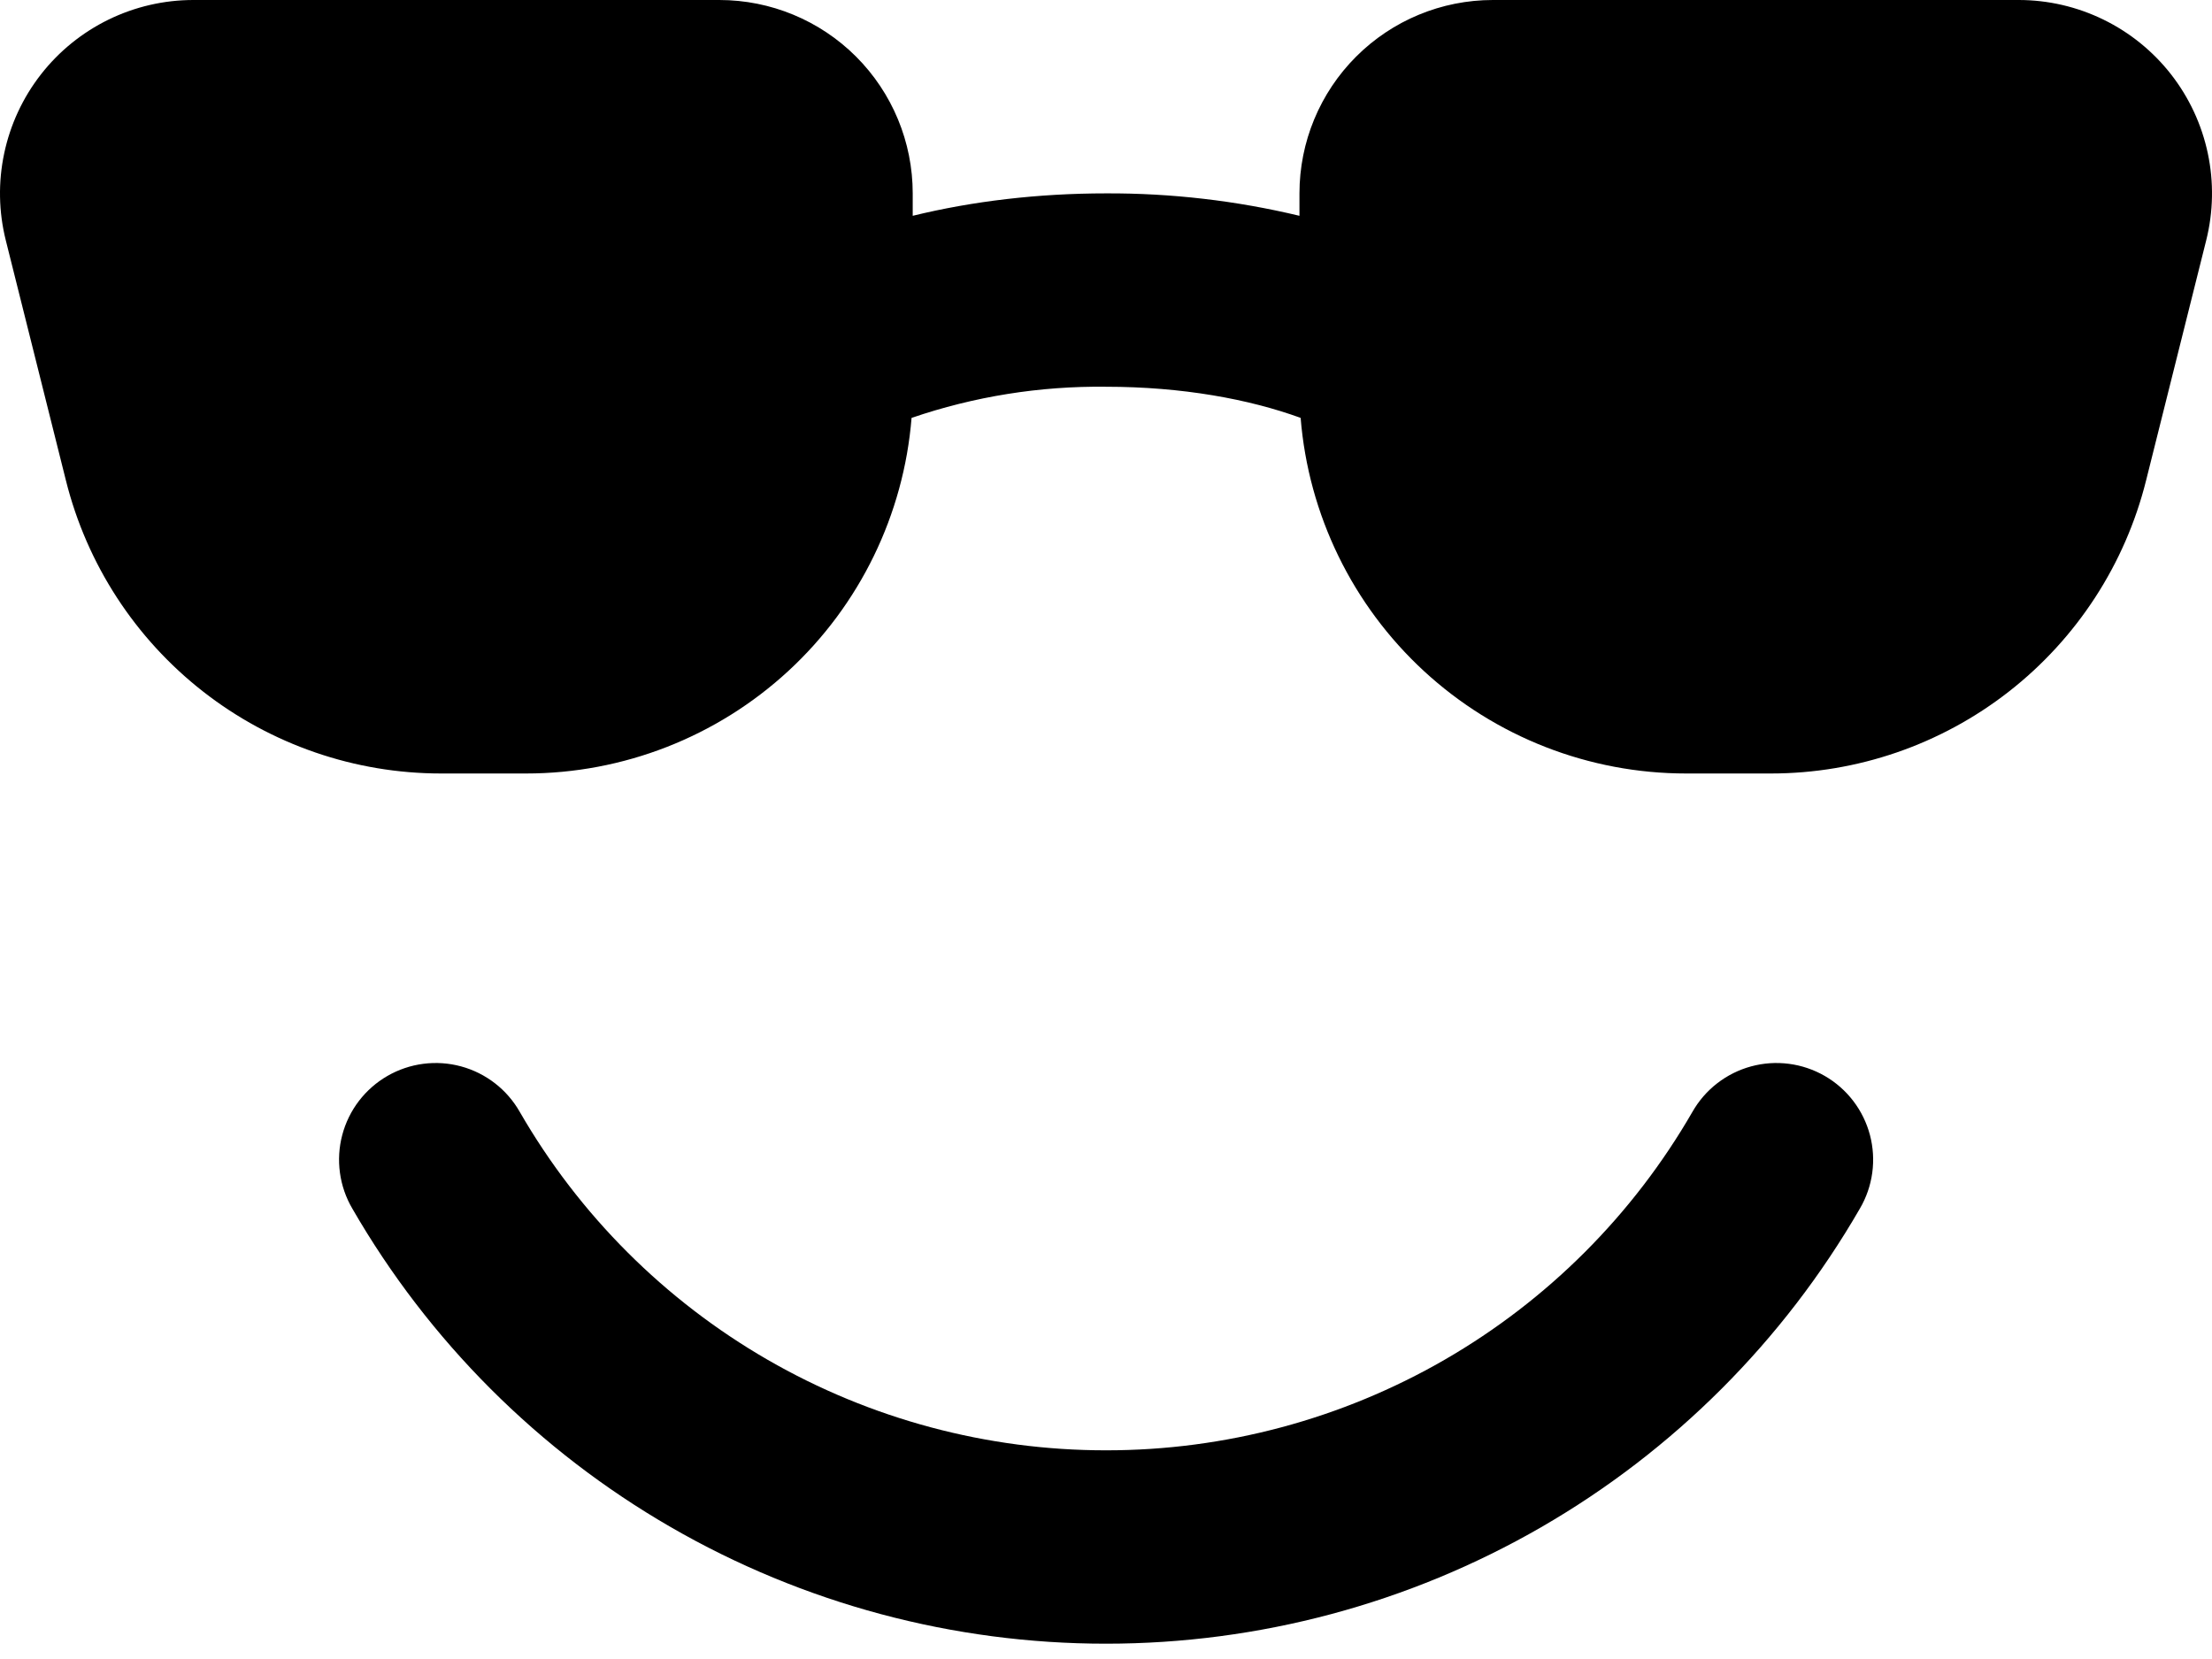 <svg width="100" height="75" viewBox="0 0 100 75" fill="none" xmlns="http://www.w3.org/2000/svg">
<path d="M23.498 50.267C23.213 49.766 22.832 49.326 22.377 48.973C21.921 48.62 21.4 48.36 20.844 48.209C20.288 48.058 19.707 48.018 19.135 48.093C18.564 48.167 18.012 48.354 17.513 48.642C17.014 48.93 16.577 49.314 16.226 49.772C15.876 50.23 15.62 50.753 15.473 51.31C15.325 51.867 15.29 52.448 15.368 53.019C15.446 53.59 15.636 54.141 15.928 54.638C19.38 60.62 24.347 65.588 30.329 69.041C36.311 72.494 43.097 74.311 50.004 74.308C56.911 74.309 63.697 72.492 69.678 69.039C75.66 65.586 80.627 60.619 84.081 54.638C84.373 54.141 84.563 53.59 84.641 53.019C84.719 52.448 84.683 51.867 84.536 51.31C84.389 50.753 84.132 50.23 83.782 49.772C83.432 49.314 82.995 48.93 82.496 48.642C81.996 48.354 81.445 48.167 80.874 48.093C80.302 48.018 79.721 48.058 79.165 48.209C78.609 48.36 78.088 48.62 77.632 48.973C77.176 49.326 76.795 49.766 76.51 50.267C73.826 54.921 69.962 58.785 65.309 61.471C60.656 64.156 55.377 65.569 50.004 65.566C44.632 65.569 39.353 64.156 34.7 61.471C30.047 58.785 26.183 54.921 23.498 50.267ZM41.262 9.756V8.742C41.262 6.424 40.341 4.2 38.702 2.56C37.062 0.921 34.839 0 32.52 0H8.742C7.413 3.49329e-05 6.102 0.303 4.907 0.886C3.713 1.469 2.668 2.316 1.85 3.364C1.033 4.411 0.465 5.632 0.19 6.932C-0.086 8.232 -0.061 9.577 0.262 10.866L2.981 21.724C3.926 25.506 6.109 28.864 9.182 31.264C12.255 33.664 16.041 34.968 19.94 34.968H23.778C28.172 34.969 32.406 33.316 35.636 30.337C38.866 27.358 40.856 23.271 41.21 18.892C44.039 17.923 47.014 17.447 50.004 17.484C53.44 17.484 56.474 18.044 58.799 18.892C59.153 23.271 61.143 27.358 64.373 30.337C67.603 33.316 71.836 34.969 76.231 34.968H80.06C83.959 34.968 87.745 33.664 90.818 31.264C93.891 28.864 96.074 25.506 97.019 21.724L99.738 10.866C100.061 9.578 100.086 8.233 99.811 6.934C99.536 5.634 98.969 4.415 98.153 3.367C97.336 2.32 96.291 1.472 95.098 0.889C93.905 0.305 92.595 0.001 91.267 0H67.489C65.17 0 62.946 0.921 61.307 2.56C59.667 4.2 58.746 6.424 58.746 8.742V9.756C55.883 9.07 52.948 8.73 50.004 8.742C46.945 8.742 43.972 9.092 41.262 9.756Z" fill="black"/>
</svg>
